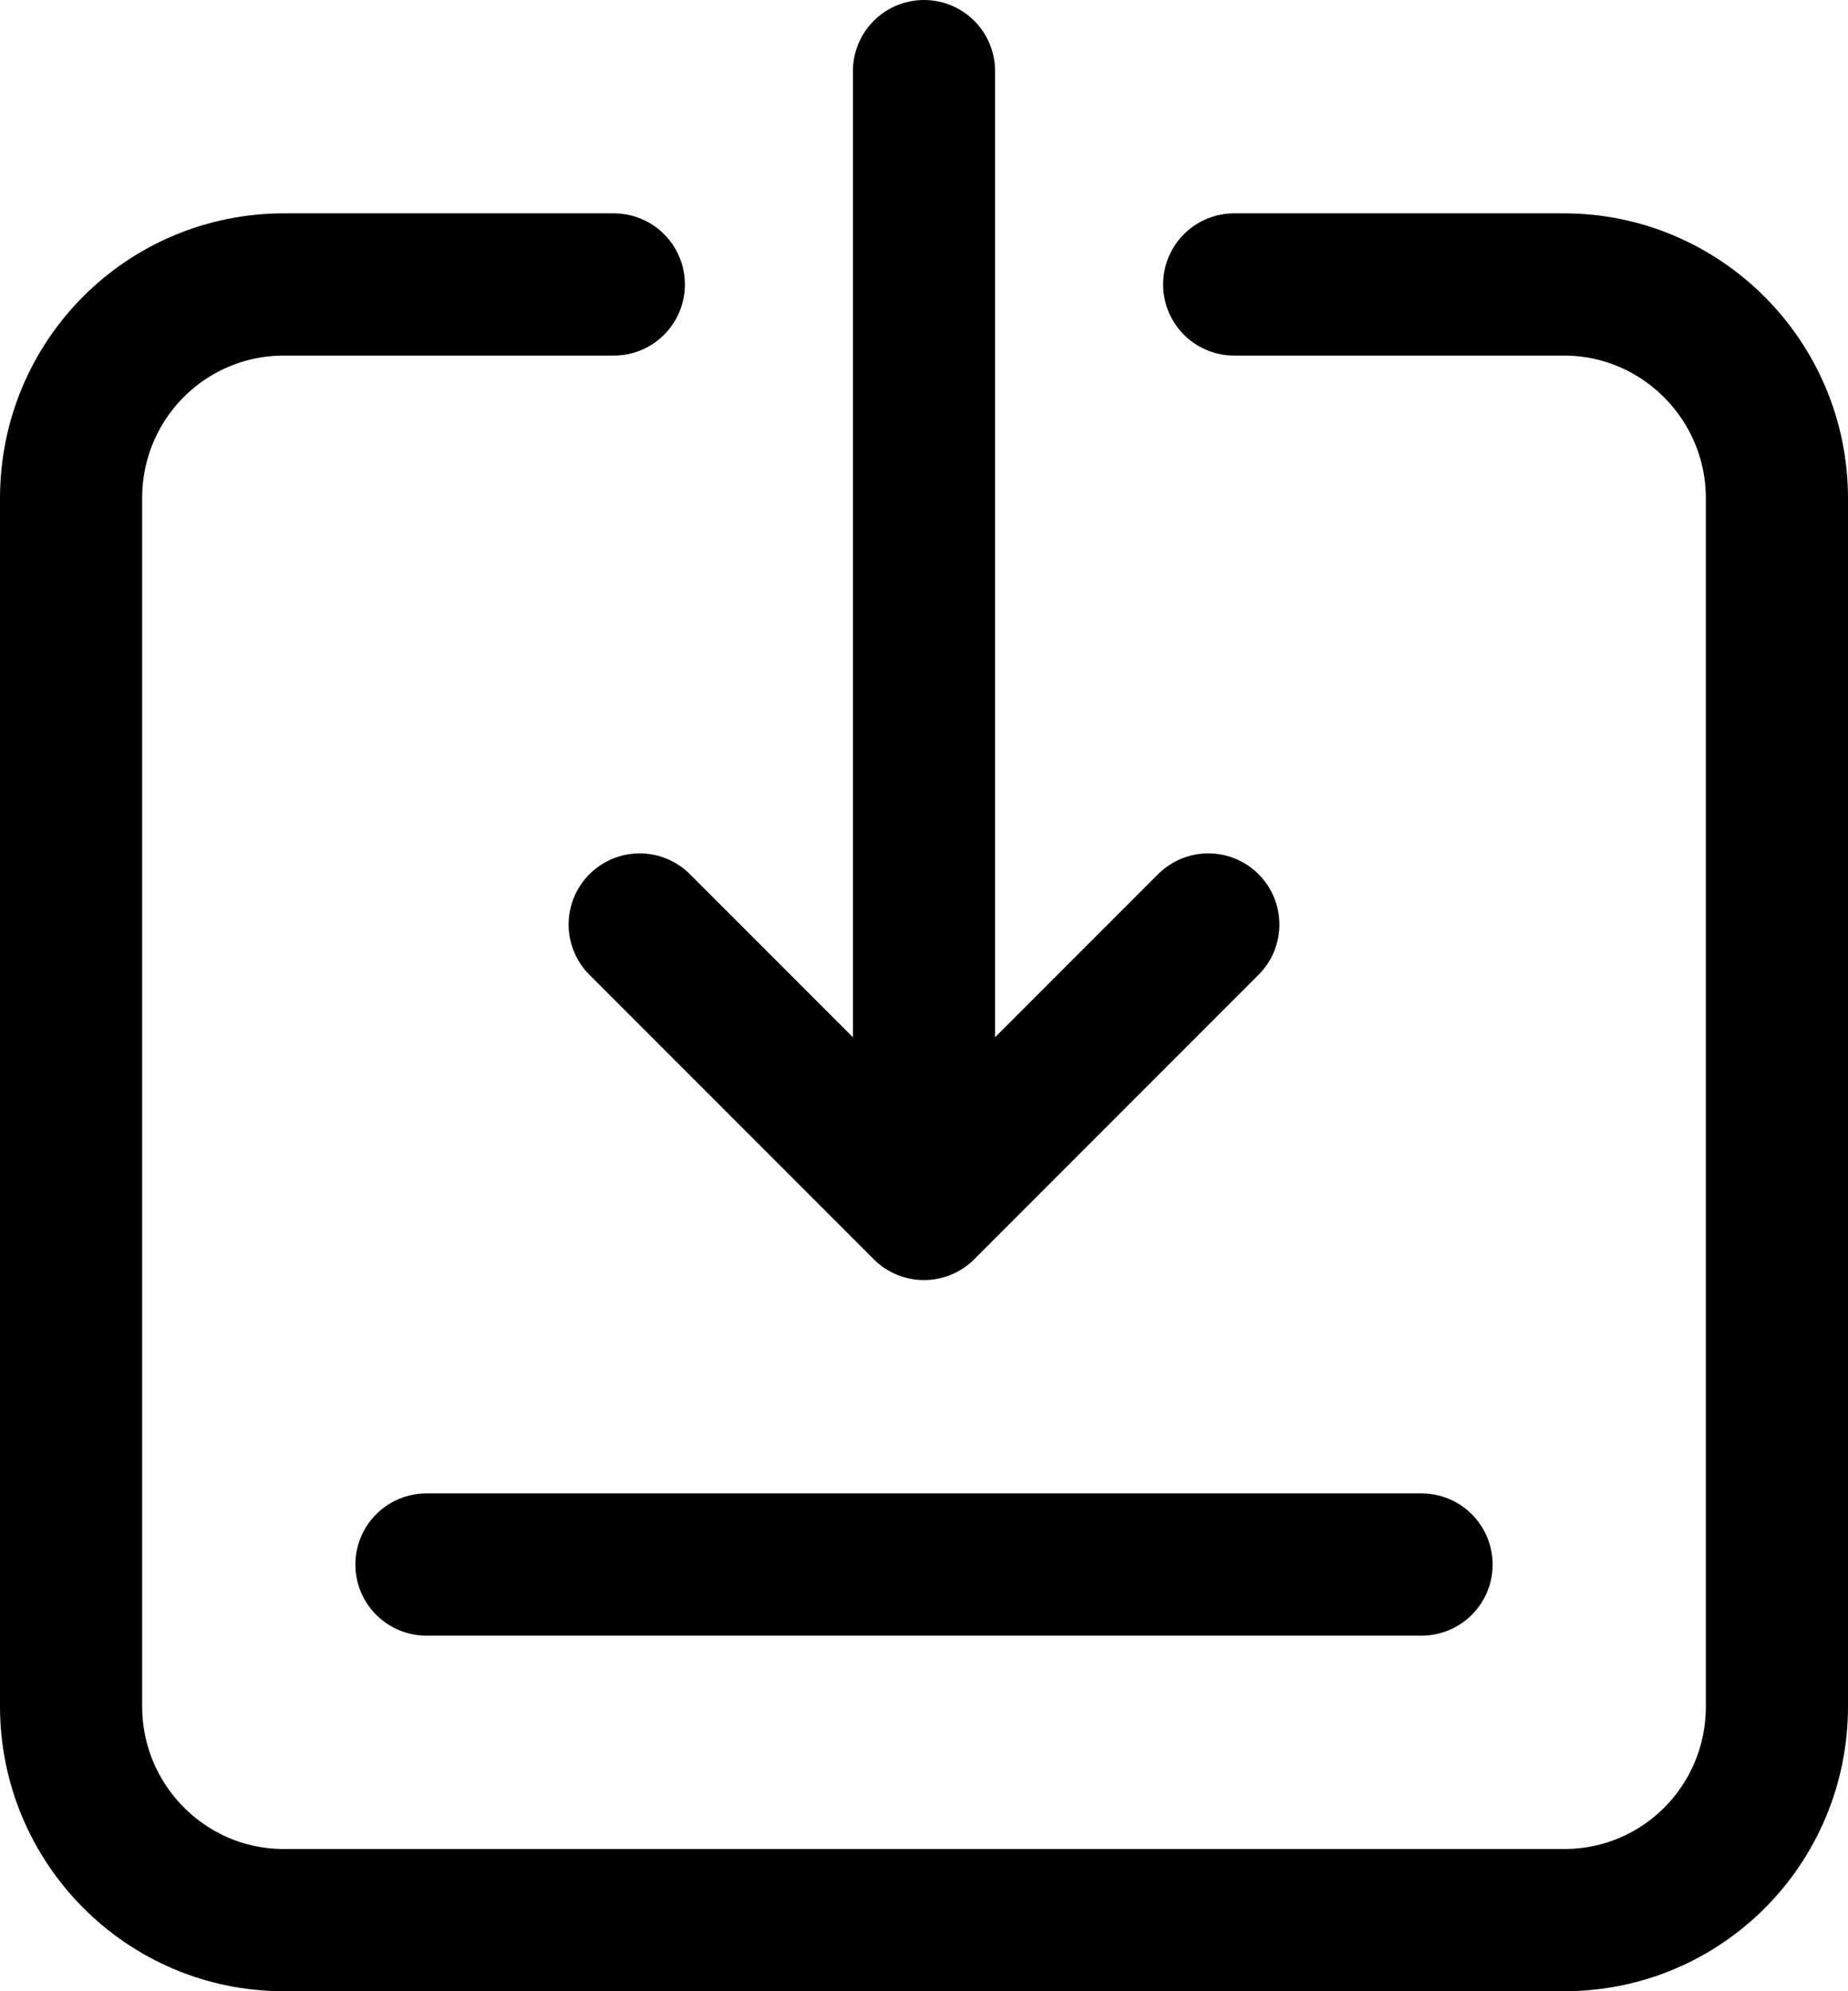 <?xml version="1.0" encoding="UTF-8" standalone="no"?>
<svg width="26px" height="28px" viewBox="0 0 26 28" version="1.1" xmlns="http://www.w3.org/2000/svg" xmlns:xlink="http://www.w3.org/1999/xlink">
    <!-- Generator: sketchtool 40.3 (33839) - http://www.bohemiancoding.com/sketch -->
    <title>05461A95-93E2-4AFA-9DEC-71704A581873</title>
    <desc>Created with sketchtool.</desc>
    <defs></defs>
    <g id="Page-1" stroke="none" stroke-width="1" fill="none" fill-rule="evenodd" stroke-linecap="round" stroke-linejoin="round">
        <g id="Mobile_icons" transform="translate(-404, -1036)" stroke="#000000" stroke-width="2">
            <g id="Update_icon" transform="translate(392, 1026)">
                <path d="M20.636,14 L15.996,14 C14.341,14 13,15.336 13,17.007 L13,33.993 C13,35.654 14.342,37 15.991,37 L34.009,37 C35.661,37 37,35.664 37,33.993 L37,17.007 C37,15.346 35.652,14 34.004,14 L29.364,14" id="Stroke-1"></path>
                <path d="M25,11 L25,26" id="Stroke-3"></path>
                <polyline id="Stroke-5" points="29 23 25 27 21 23"></polyline>
                <path d="M18,32 L32,32" id="Stroke-7"></path>
            </g>
        </g>
    </g>
</svg>